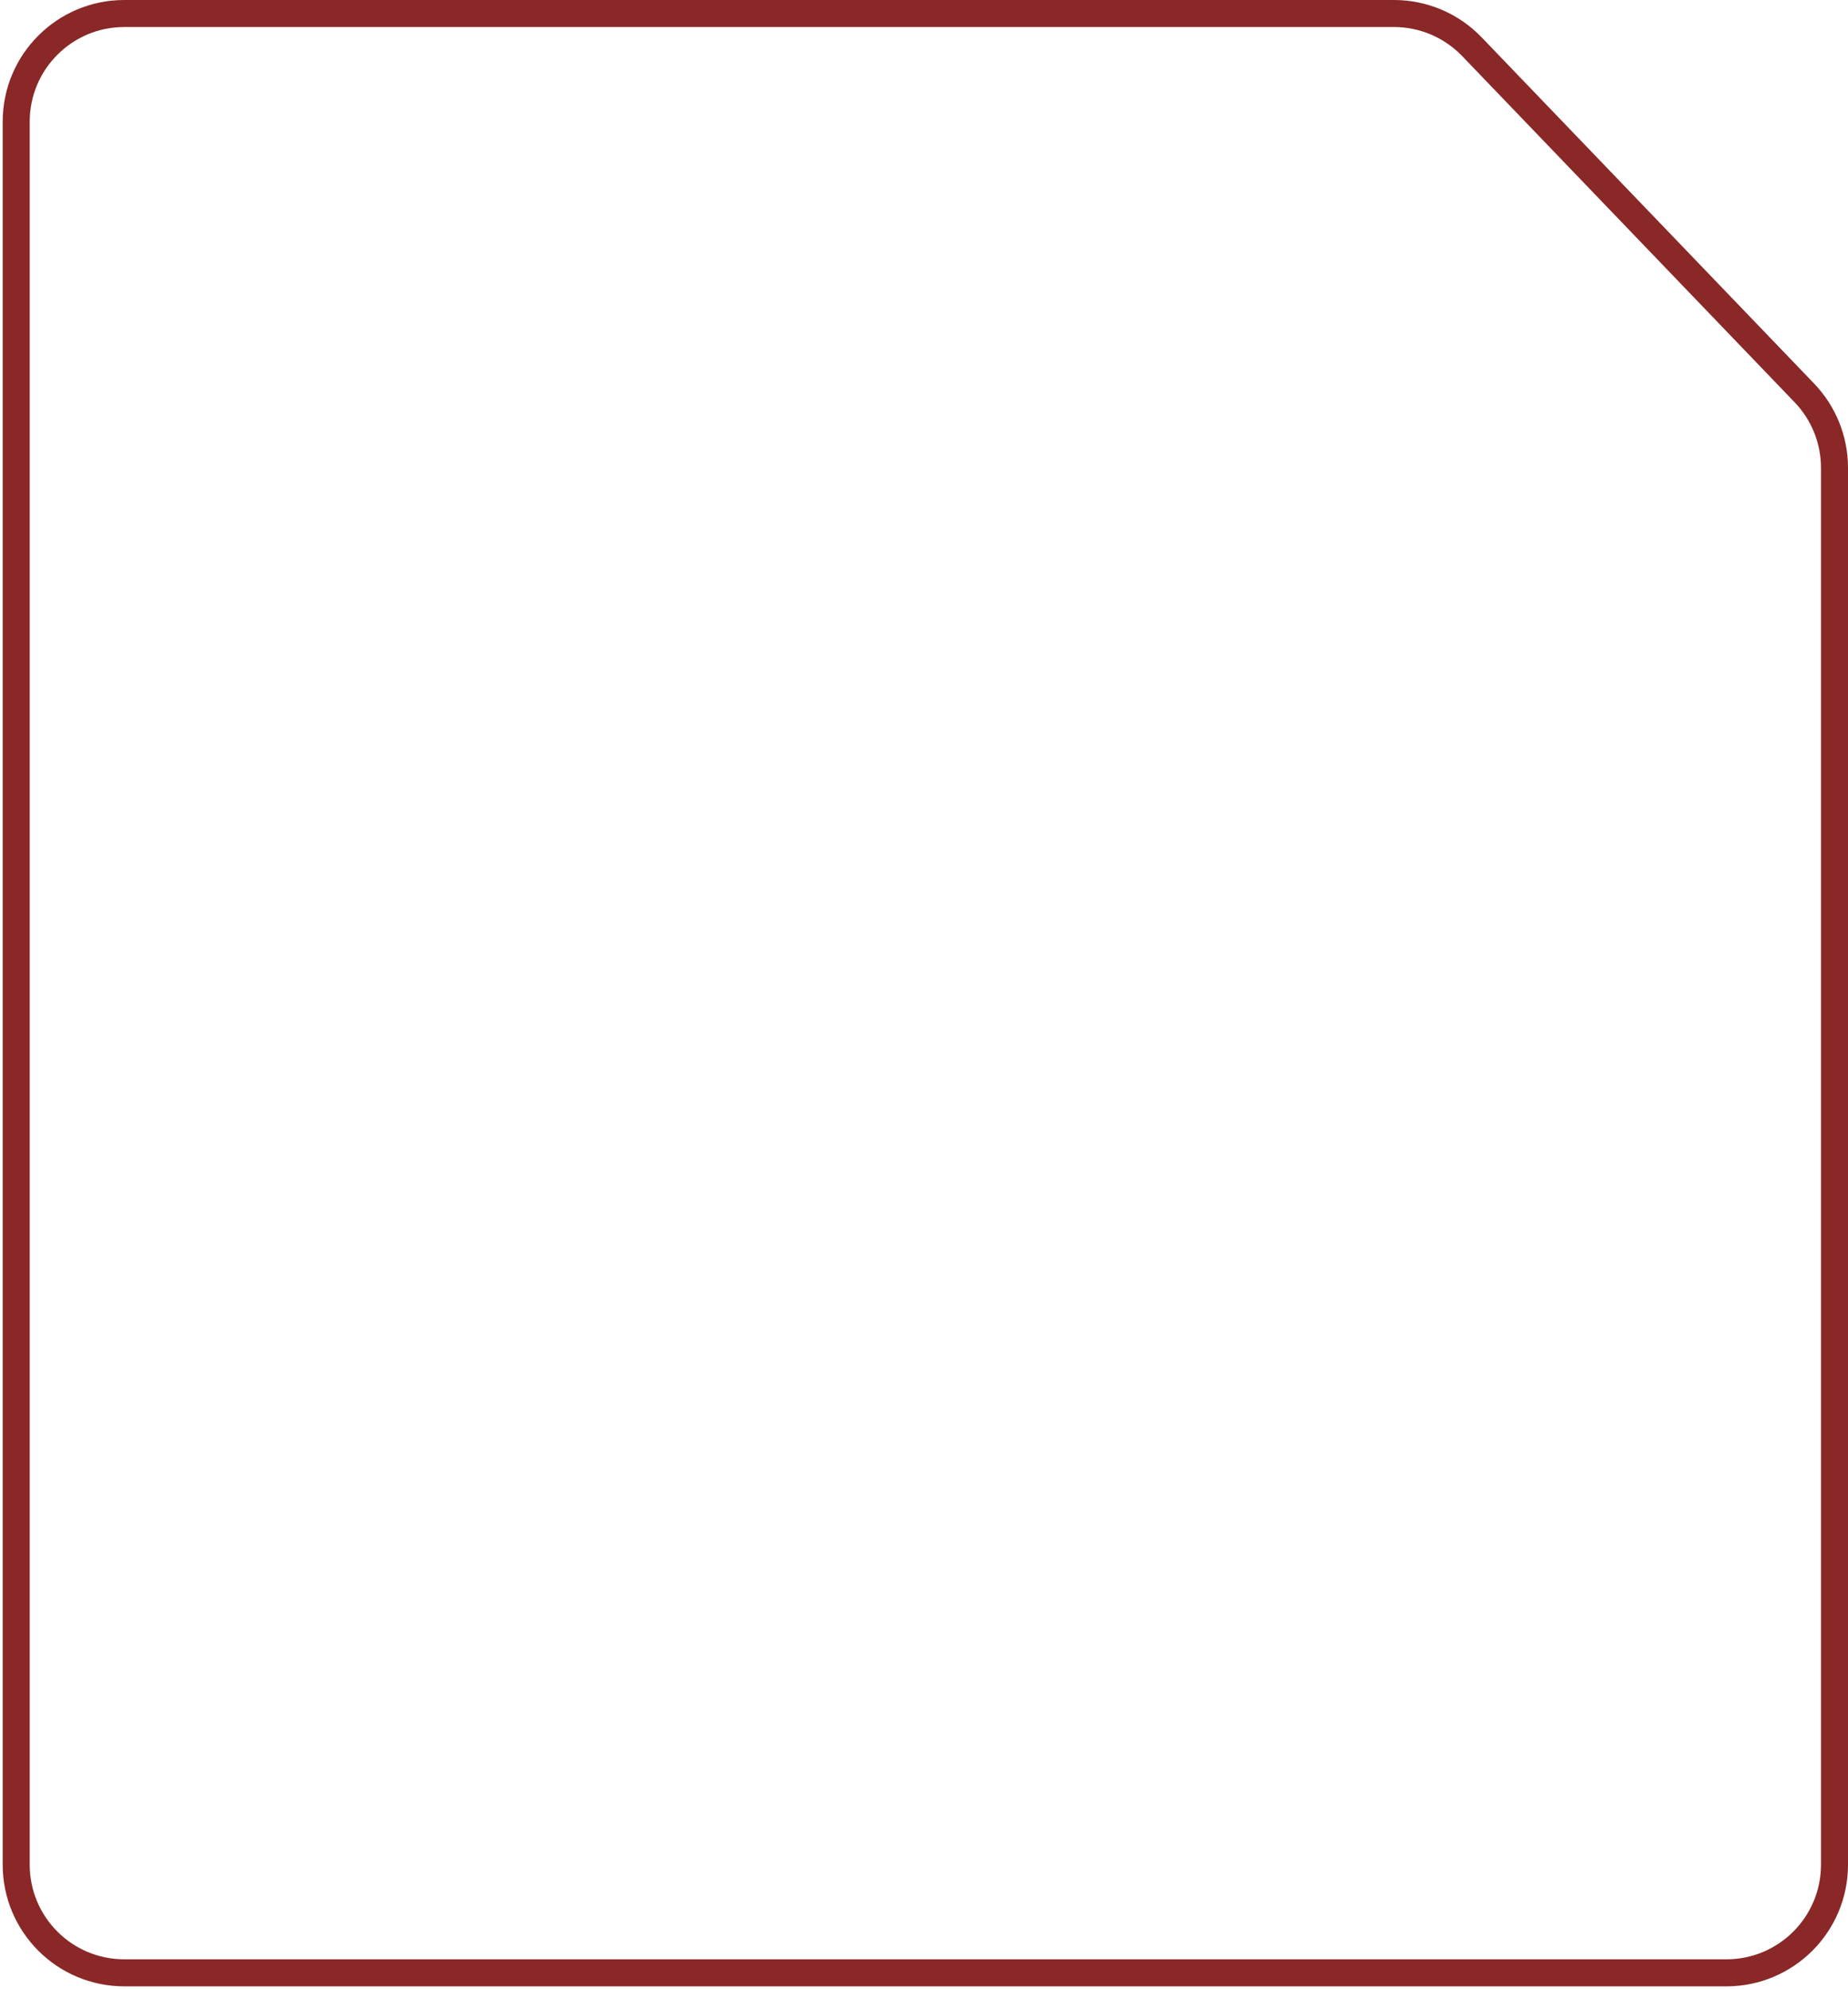 <svg width="342" height="368" viewBox="0 0 342 368" fill="none" xmlns="http://www.w3.org/2000/svg">
<path d="M3 345V22.5C3 11.454 11.954 2.5 23 2.5H257.979C263.423 2.5 268.632 4.719 272.403 8.645L333.924 72.695C337.502 76.42 339.5 81.384 339.5 86.549V345C339.5 356.046 330.546 365 319.5 365H23C11.954 365 3 356.046 3 345Z" stroke="#892827" stroke-width="5"/>
</svg>
